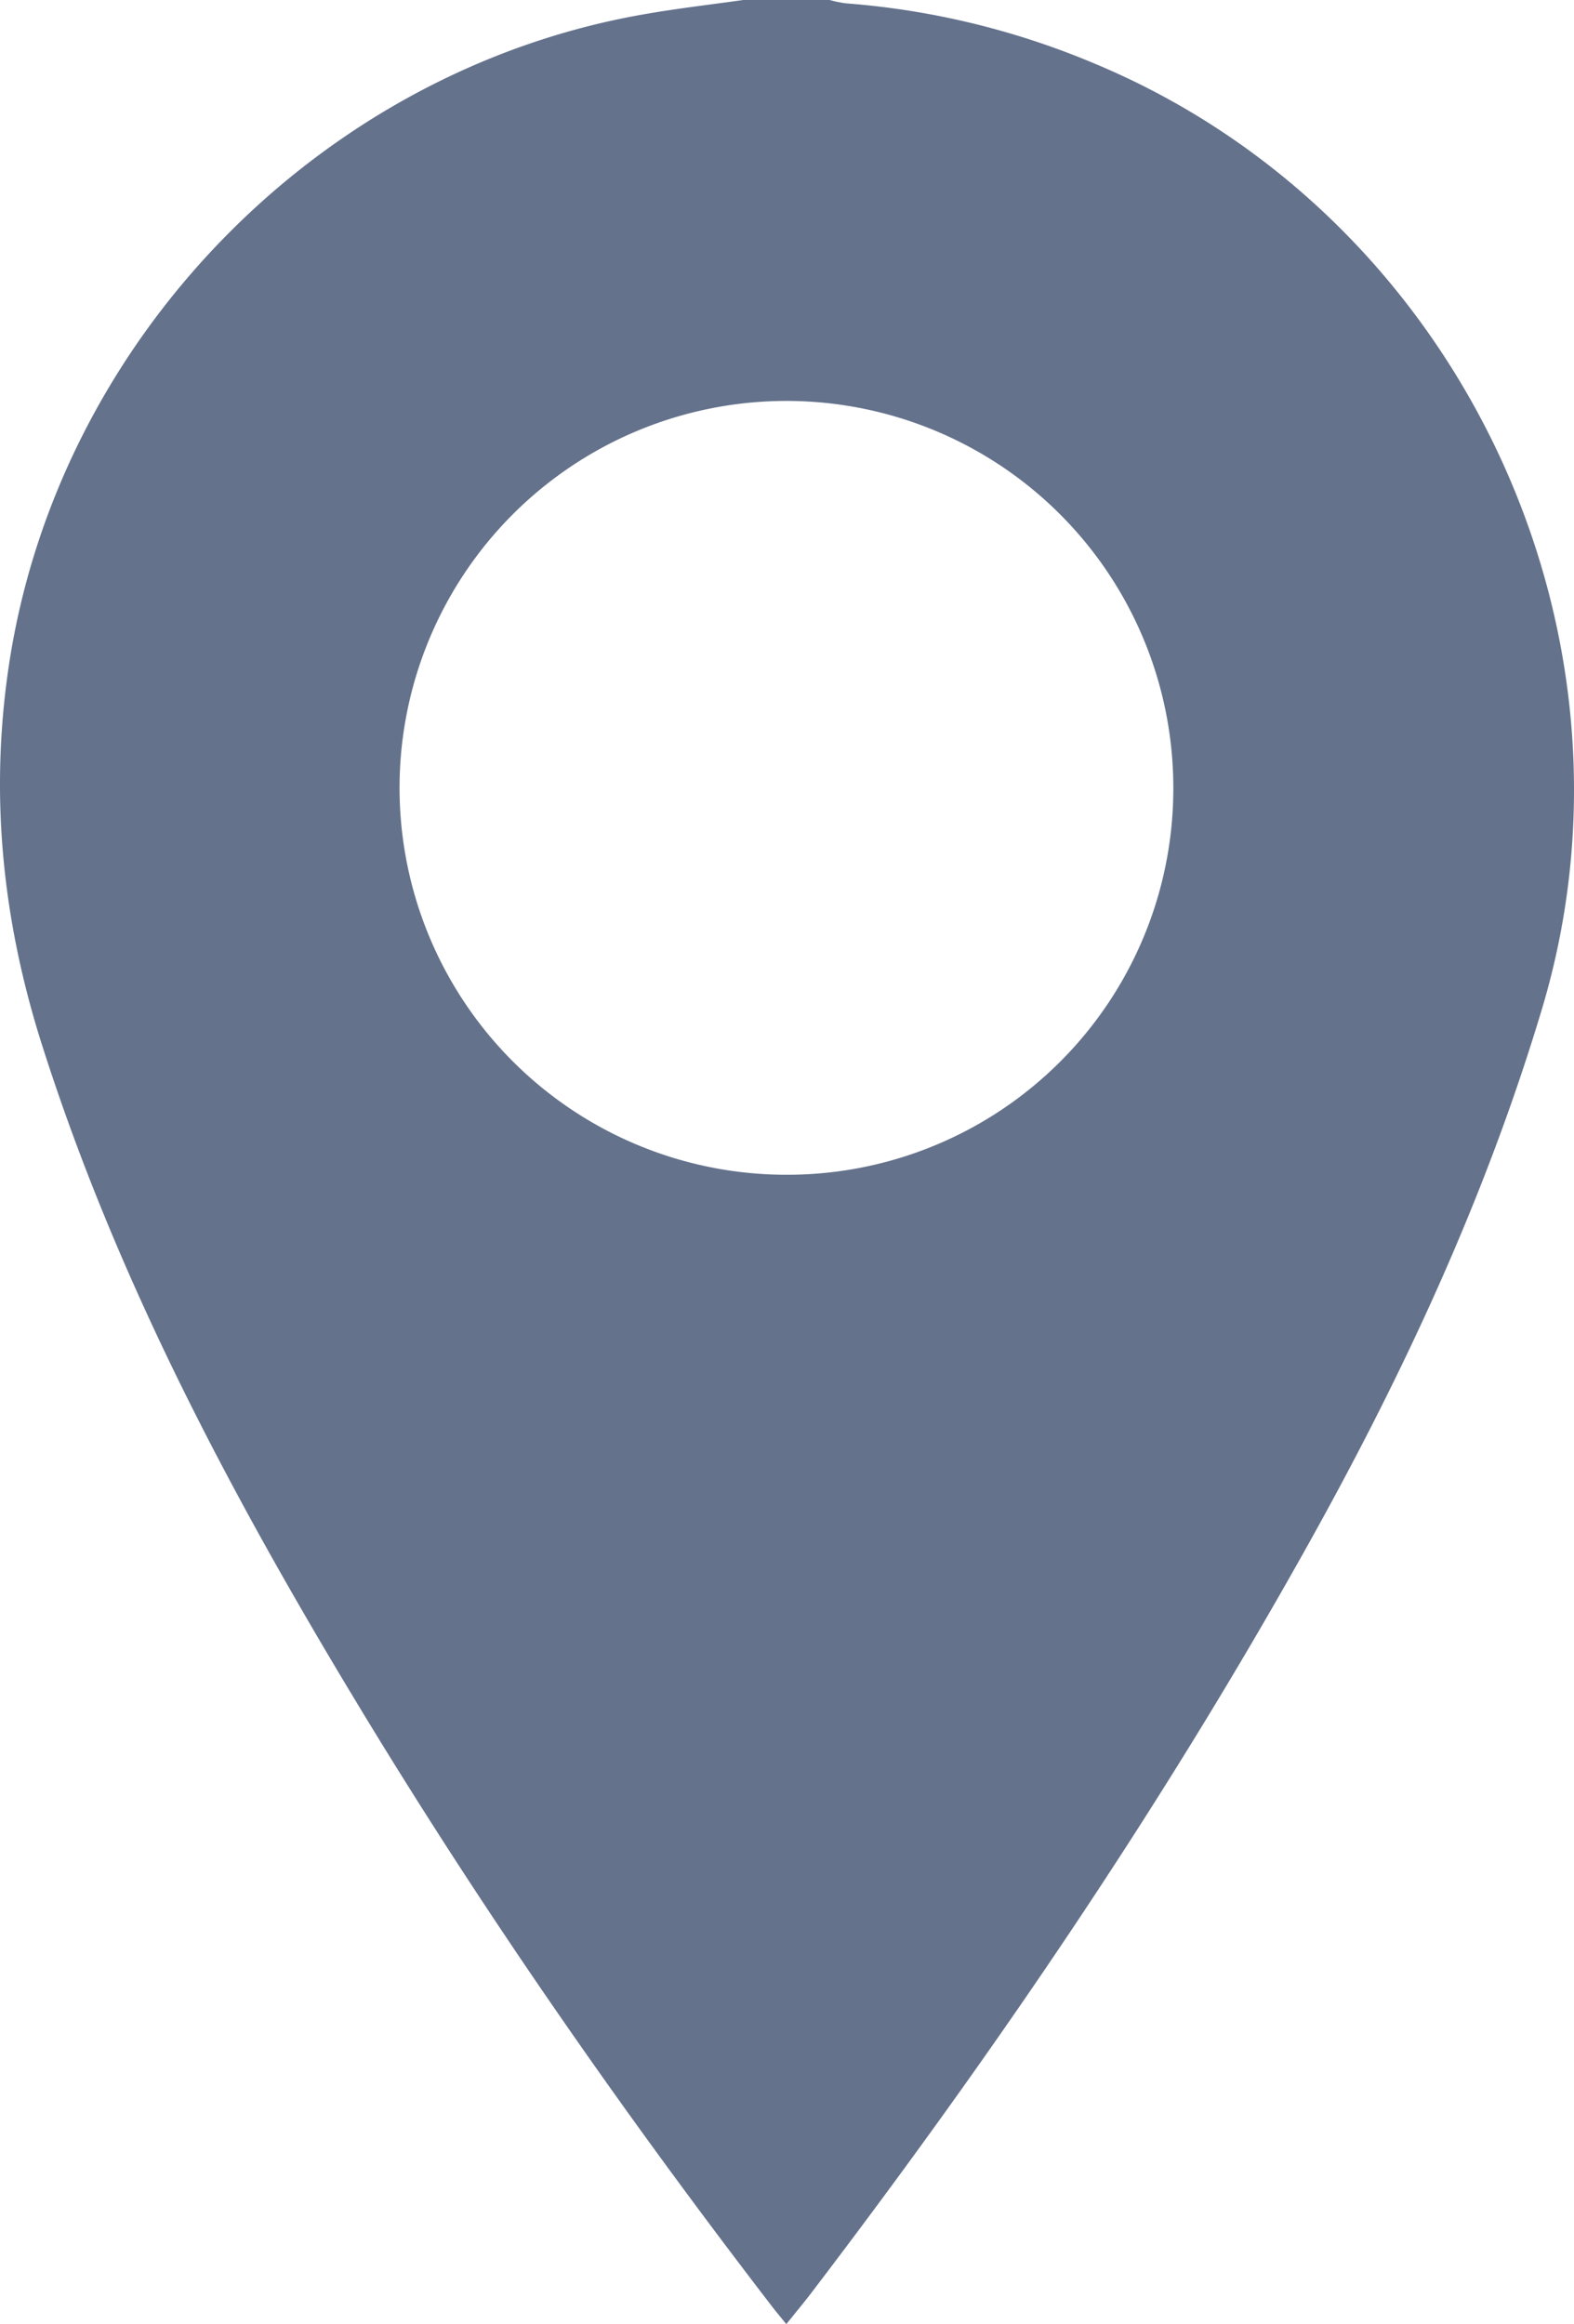 <svg xmlns="http://www.w3.org/2000/svg" viewBox="0 0 473.68 699.37"><title>location</title><g id="Layer_2" data-name="Layer 2"><g id="Layer_1-2" data-name="Layer 1" fill="#64728c"><path d="M223.67,0h26a37.1,37.1,0,0,0,4.84,1,239,239,0,0,1,75,18.18C439,64.9,498.08,189.73,464.1,303.41c-16.85,56.34-41.41,109.28-69.94,160.49-44.12,79.21-95,153.93-149.94,226-2.38,3.12-4.9,6.13-7.59,9.49-1.77-2.2-3.15-3.84-4.46-5.54-43.82-57-84.92-115.85-122.27-177.27-39-64.2-74.36-130.15-97.27-202.18C.69,276.85-3.17,239,2.71,200c14.84-98.22,94-179.19,191.84-195.83C204.21,2.49,214,1.37,223.67,0ZM353.1,237.12A116.43,116.43,0,1,0,236.66,353.51,116.21,116.21,0,0,0,353.1,237.12Z"/></g></g></svg>